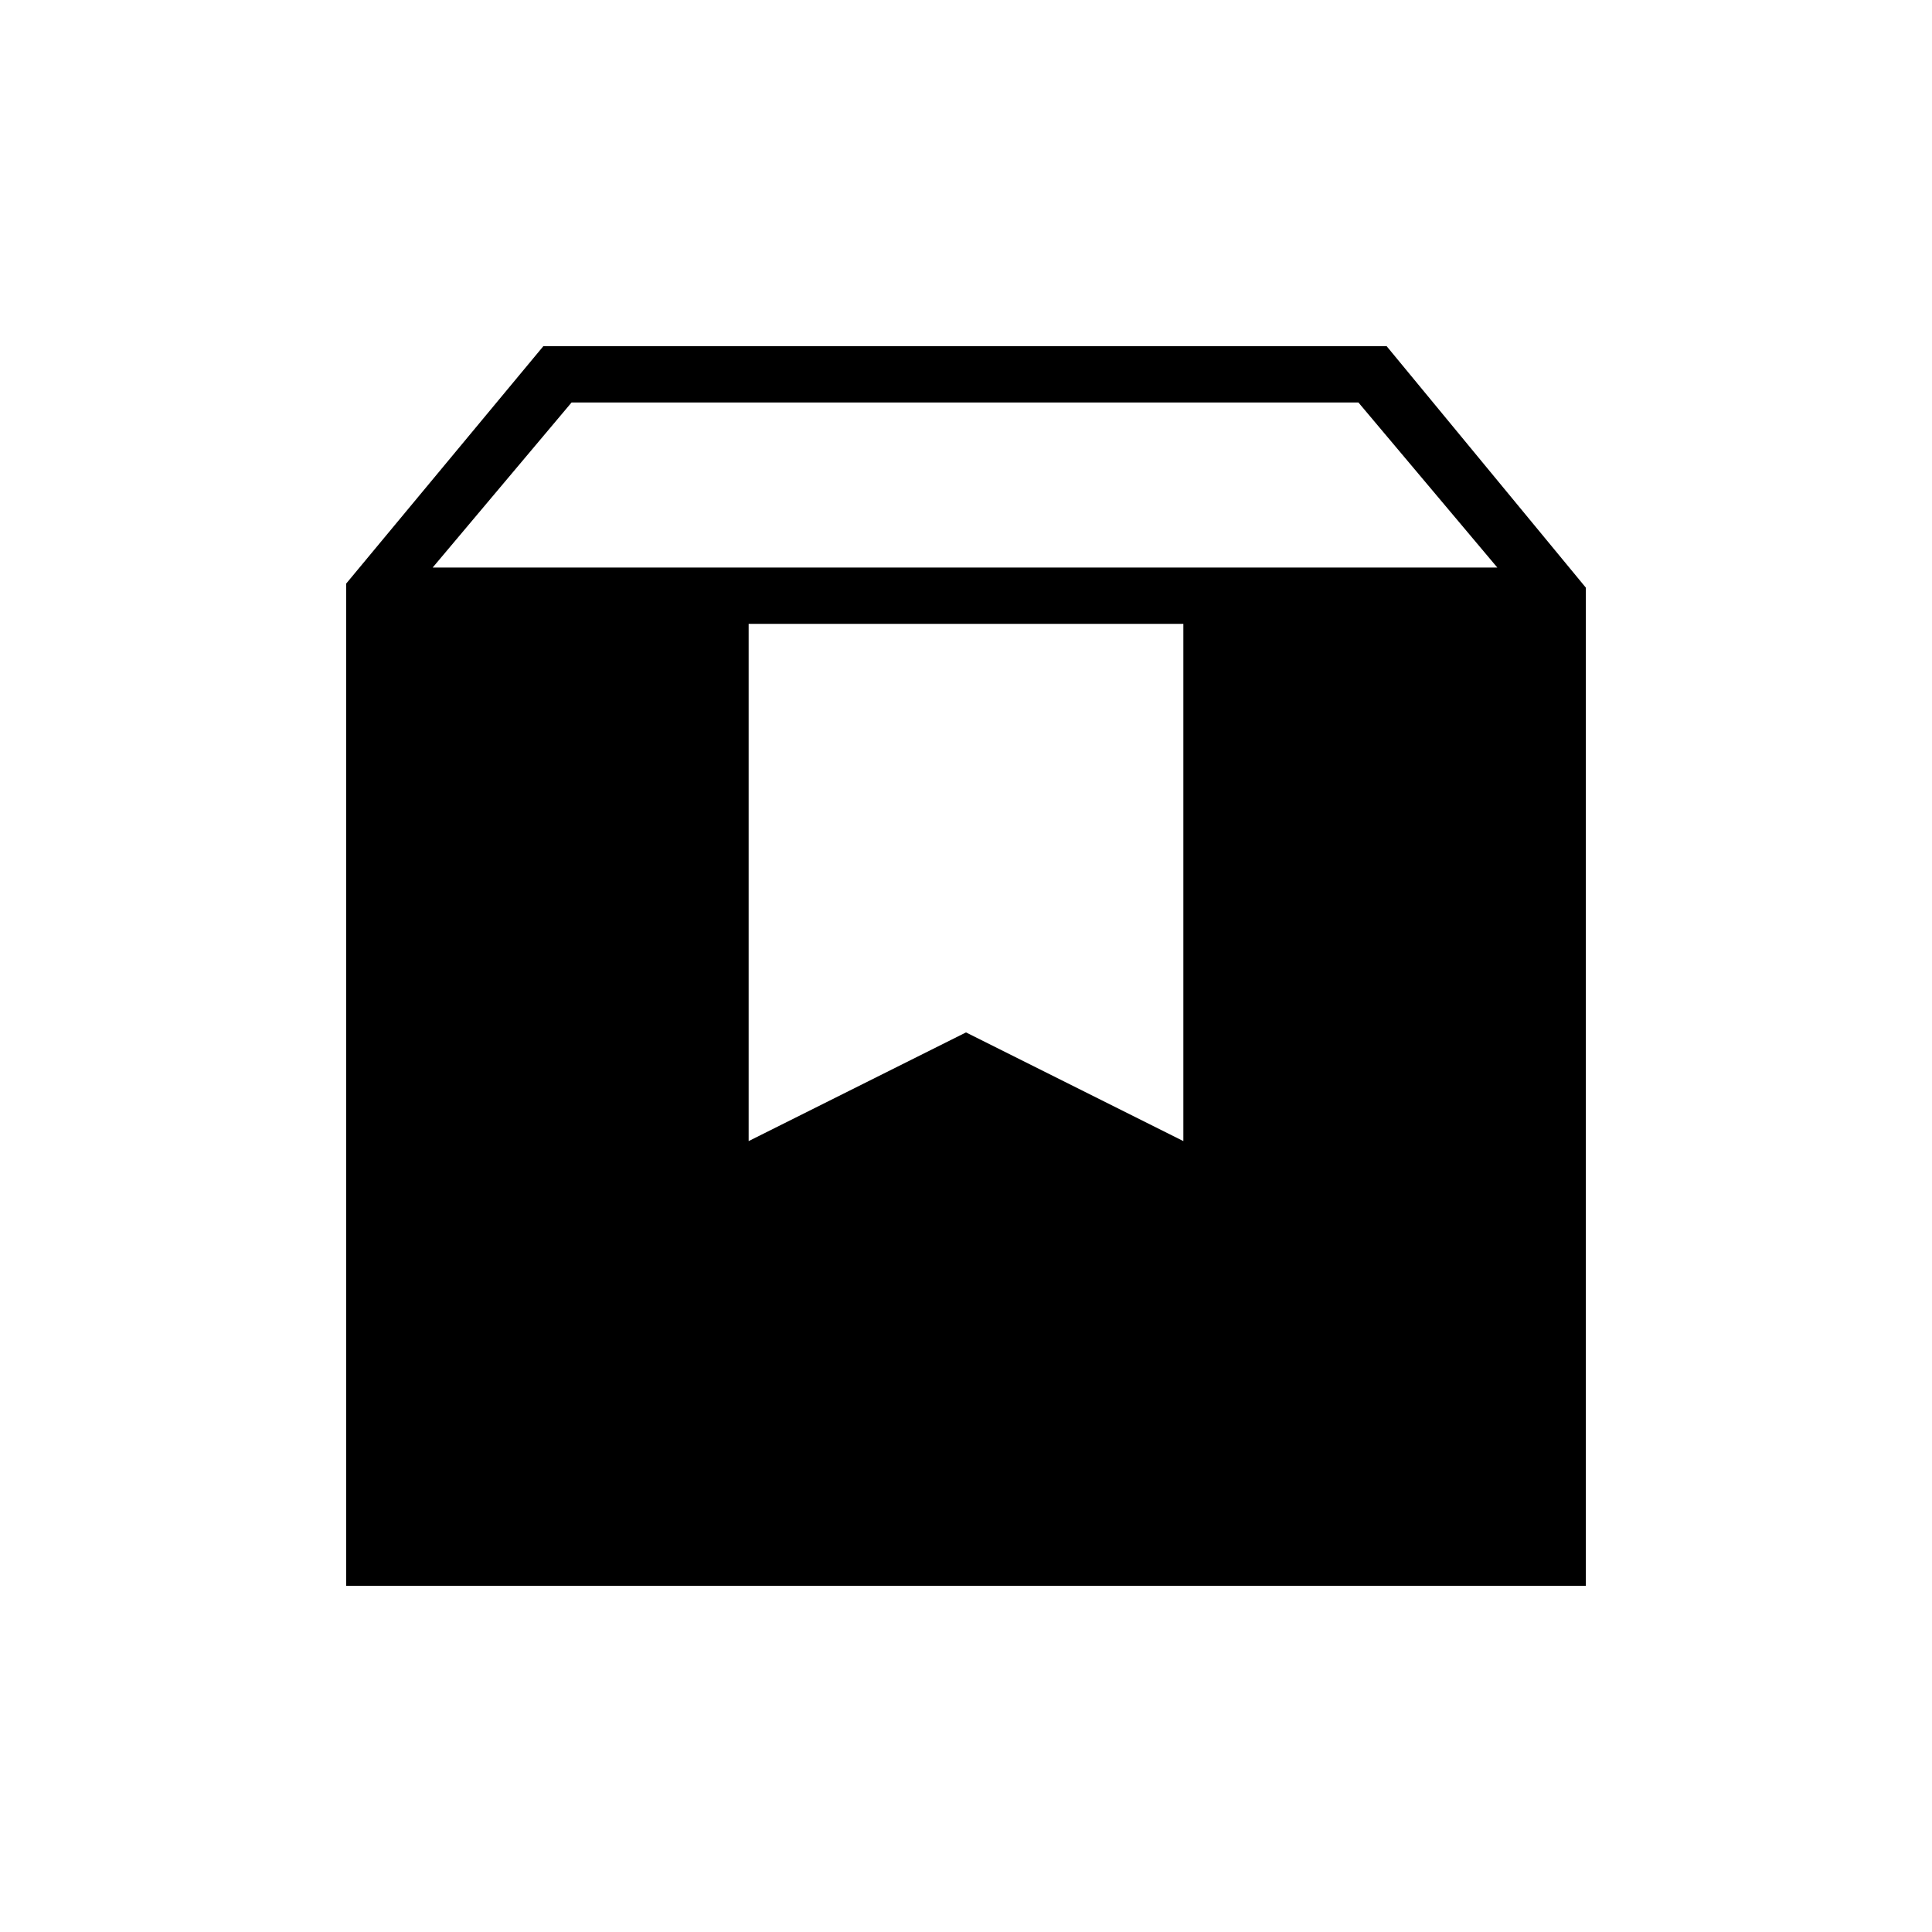 <svg xmlns="http://www.w3.org/2000/svg" height="24" viewBox="0 -960 960 960" width="24"><path d="M172-172v-498l98-118h419l99 120v496H172Zm43-506h529l-69-82H284l-69 82Zm157 285 108-54 108 54v-257H372v257Z"/></svg>
